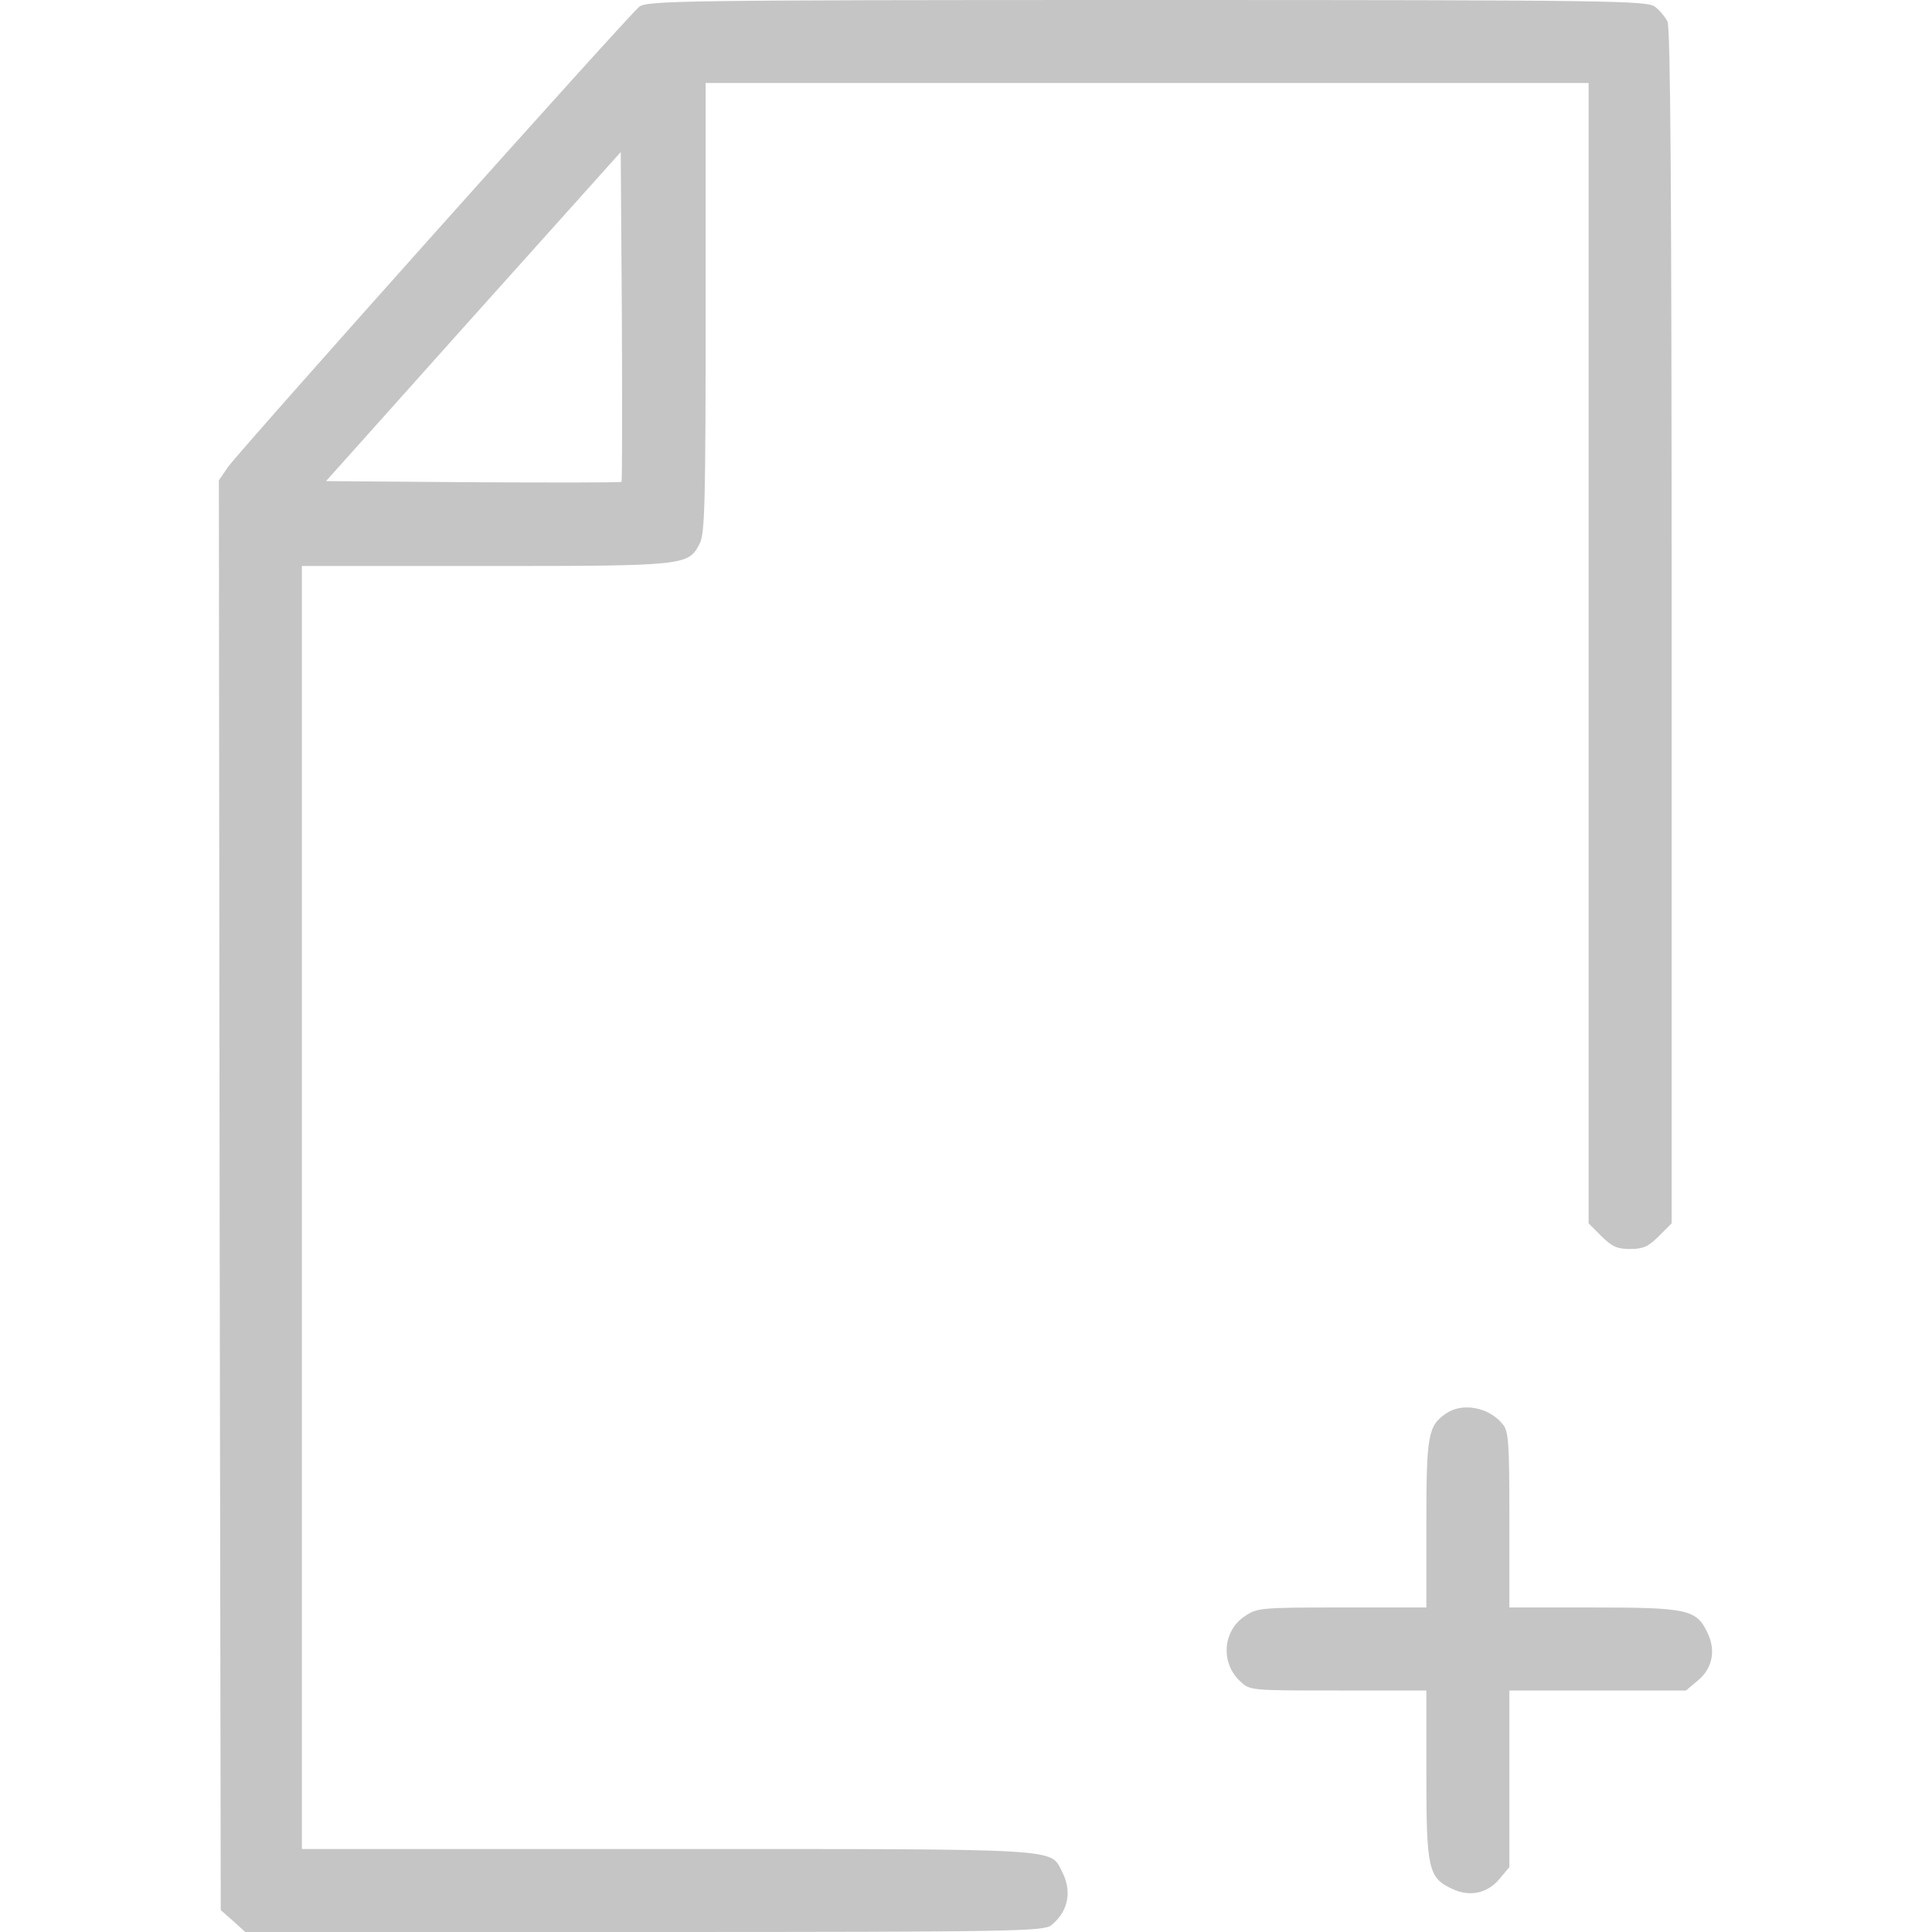 <?xml version="1.0" standalone="no"?>
<!--
 ~   Copyright 2021, WSO2 Inc. (http://www.wso2.com)
 ~
 ~   Licensed under the Apache License, Version 2.0 (the "License");
 ~   you may not use this file except in compliance with the License.
 ~   You may obtain a copy of the License at
 ~
 ~        http://www.apache.org/licenses/LICENSE-2.0
 ~
 ~   Unless required by applicable law or agreed to in writing, software
 ~   distributed under the License is distributed on an "AS IS" BASIS,
 ~   WITHOUT WARRANTIES OR CONDITIONS OF ANY KIND, either express or implied.
 ~   See the License for the specific language governing permissions and
 ~   limitations under the License.
-->
<svg version="1.0" xmlns="http://www.w3.org/2000/svg"
 width="512pt" height="512pt" viewBox="0 0 512 512"
 preserveAspectRatio="xMidYMid meet">
    <g transform="translate(0,512) scale(0.1,-0.1)"
    fill="#000000" stroke="none">
        <path fill="#C5C5C5" d="M1694 5102 c-32 -26 -1062 -1179 -1090 -1220 l-24 -35 2 -1894 3
        -1895 33 -29 32 -29 1058 0 c986 0 1058 2 1078 18 45 36 56 90 28 143 -31 61
        9 59 -1049 59 l-965 0 0 1700 0 1700 485 0 c533 0 539 1 569 59 14 26 16 105
        16 626 l0 595 1170 0 1170 0 0 -1511 0 -1511 34 -34 c28 -28 42 -34 76 -34 34
        0 48 6 76 34 l34 34 0 1582 c0 1145 -3 1587 -11 1603 -6 12 -21 30 -33 39 -20
        16 -105 18 -1346 18 -1241 0 -1326 -2 -1346 -18z m-47 -1259 c-2 -2 -179 -2
        -394 -1 l-389 3 390 436 391 436 3 -435 c1 -239 1 -437 -1 -439z"/>
        <path fill="#C5C5C5" d="M3832 1374 c-48 -33 -52 -58 -52 -294 l0 -220 -224 0 c-216 0 -224
        -1 -257 -23 -59 -39 -65 -124 -12 -173 26 -24 26 -24 259 -24 l234 0 0 -221
        c0 -250 5 -275 67 -304 47 -23 95 -13 127 26 l26 31 0 234 0 234 234 0 234 0
        31 26 c39 32 49 80 26 127 -29 62 -54 67 -304 67 l-221 0 0 233 c0 205 -2 235
        -18 253 -36 45 -107 58 -150 28z"/>
    </g>
</svg>
